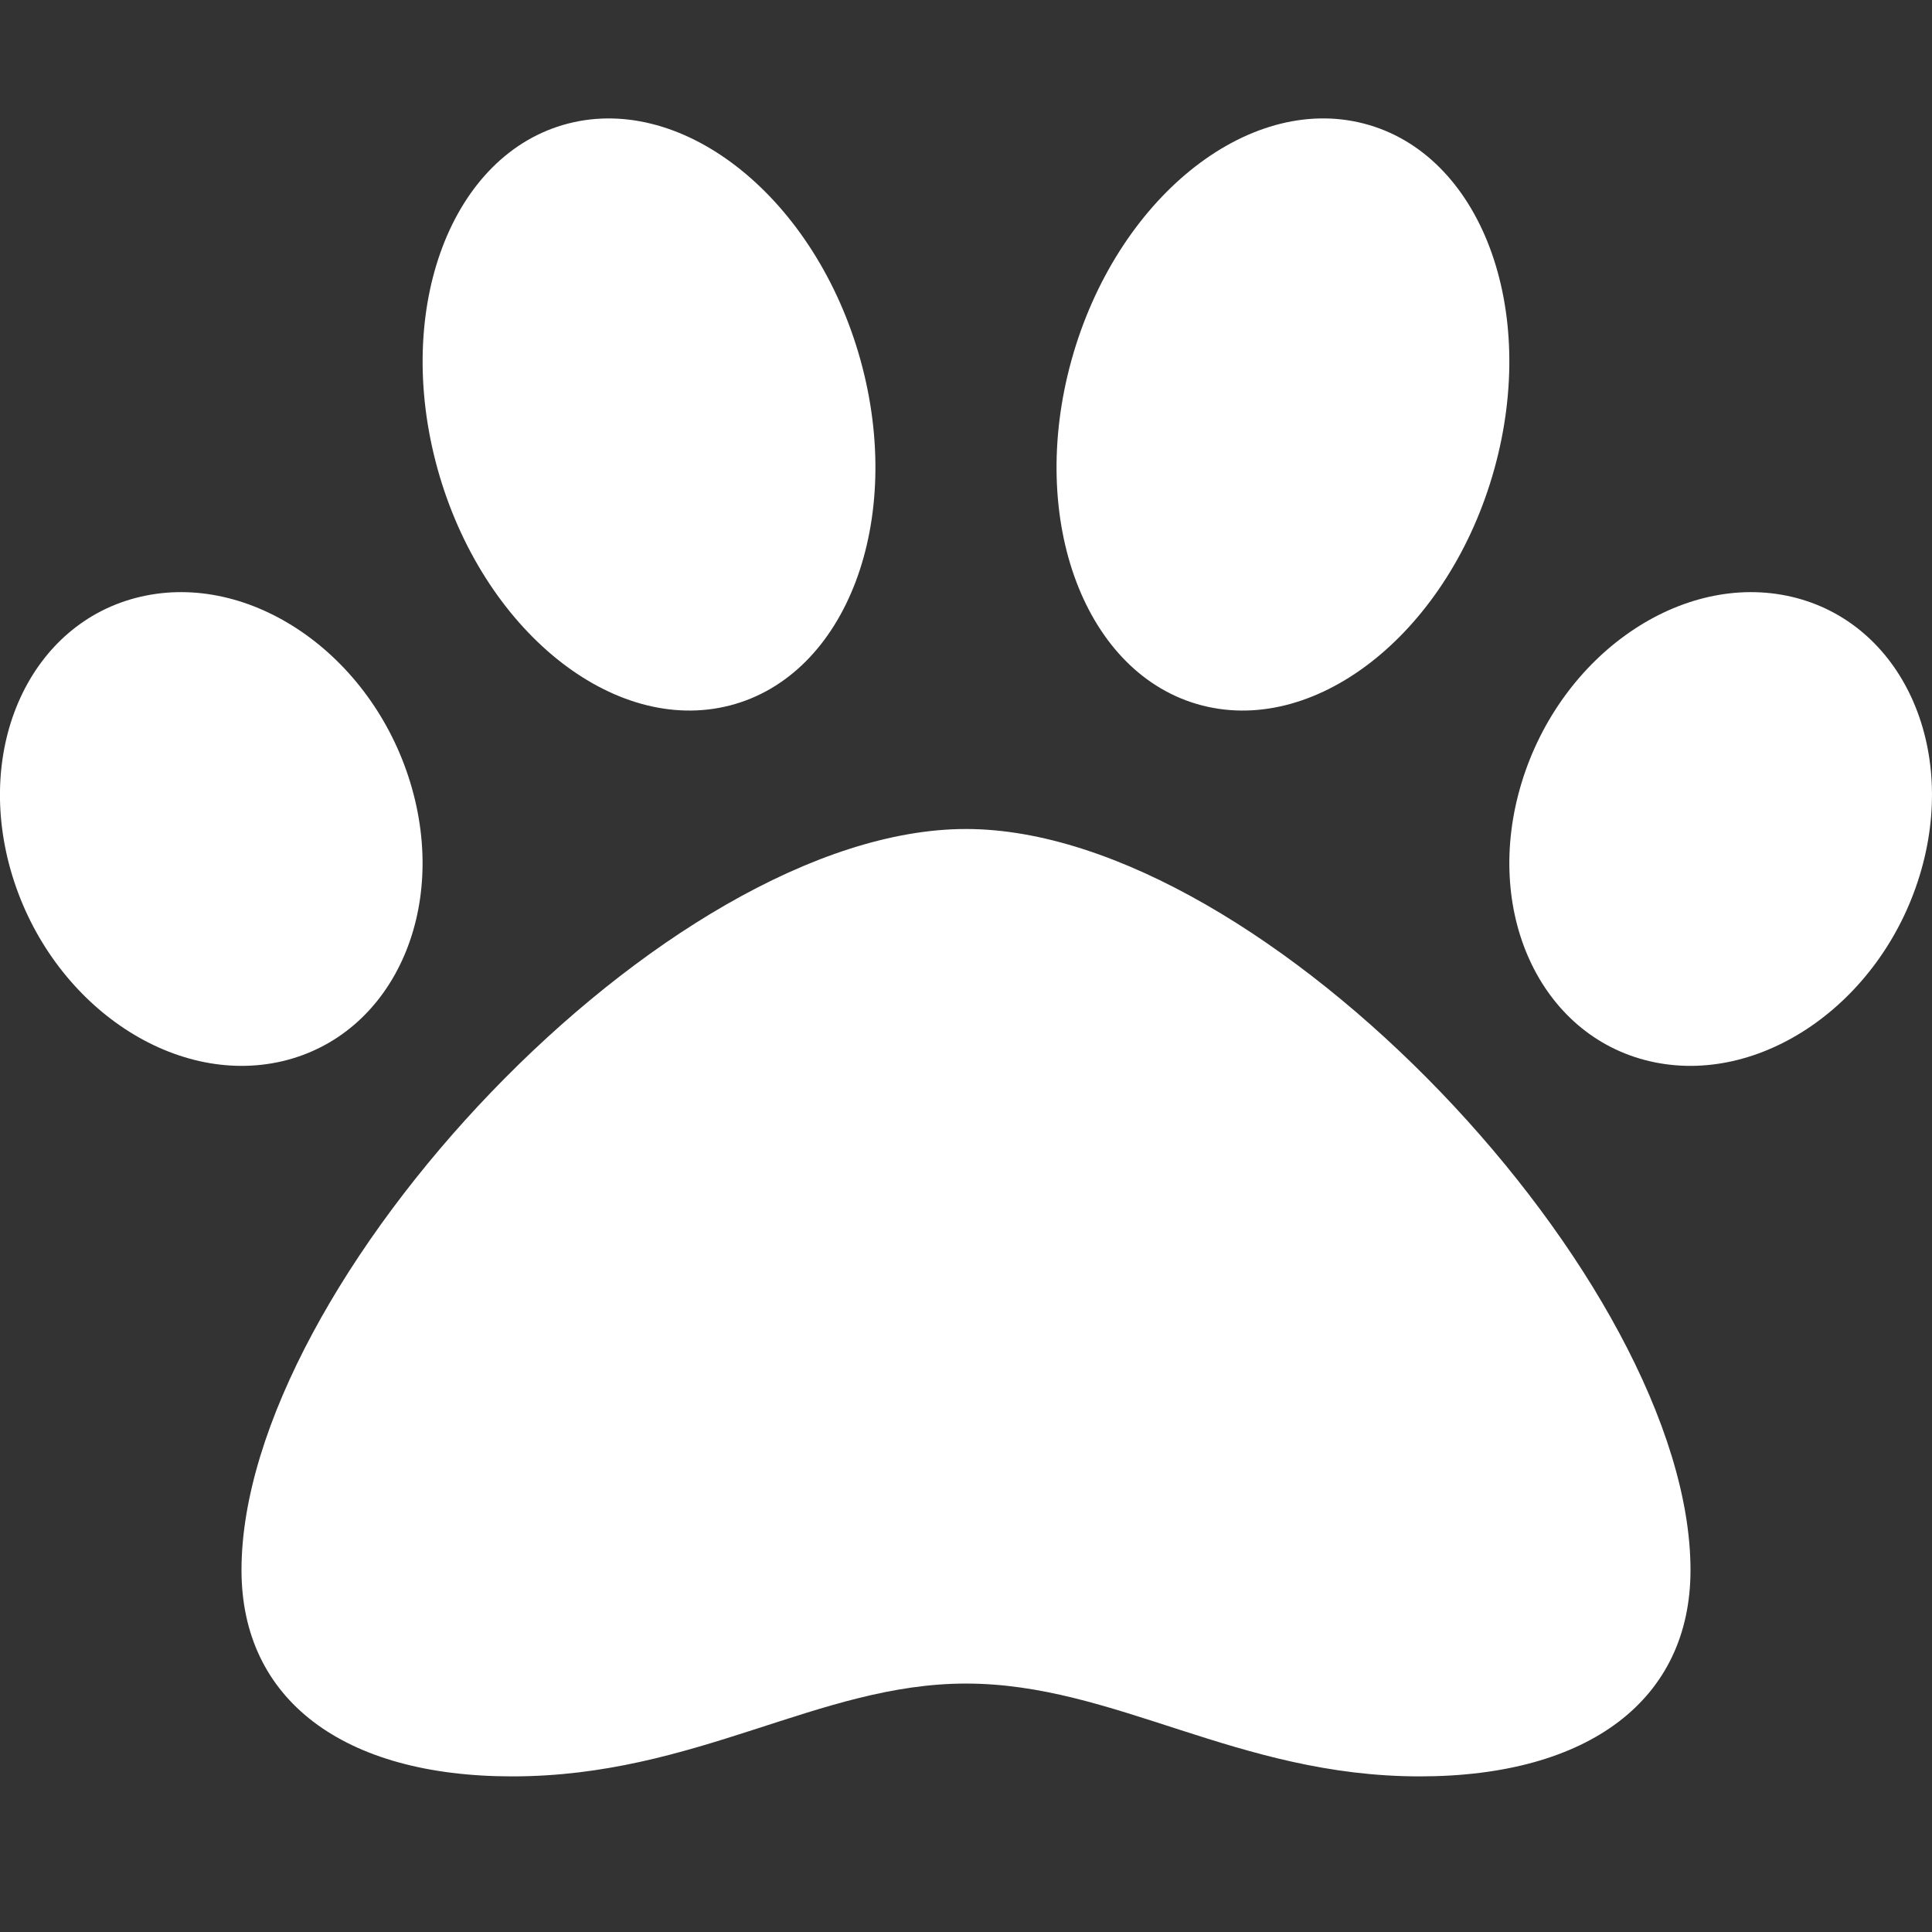 <svg width="22" height="22" viewBox="0 0 22 22" fill="none" xmlns="http://www.w3.org/2000/svg">
<rect x="0" y="0" width="22" height="22" fill="#333333" stroke="none"/>
<g clip-path="url(#clip0_36_107)">
<path d="M11 9.44C7.588 9.44 2.75 14.613 2.75 17.879C2.75 19.35 3.902 20.228 5.832 20.228C7.931 20.228 9.317 19.171 11 19.171C12.698 19.171 14.087 20.228 16.167 20.228C18.098 20.228 19.25 19.35 19.25 17.879C19.25 14.613 14.412 9.44 11 9.44ZM4.671 8.908C4.225 7.448 2.848 6.503 1.597 6.796C0.345 7.089 -0.306 8.511 0.14 9.971C0.587 11.431 1.964 12.377 3.215 12.084C4.466 11.79 5.118 10.369 4.671 8.908ZM8.312 8.033C9.641 7.69 10.306 5.928 9.798 4.098C9.289 2.269 7.799 1.064 6.469 1.407C5.14 1.75 4.475 3.511 4.983 5.341C5.492 7.171 6.983 8.376 8.312 8.033ZM20.403 6.796C19.151 6.503 17.775 7.449 17.328 8.909C16.881 10.369 17.533 11.791 18.784 12.084C20.035 12.377 21.412 11.432 21.859 9.971C22.306 8.511 21.654 7.09 20.403 6.796ZM13.688 8.033C15.018 8.376 16.508 7.171 17.016 5.341C17.525 3.511 16.86 1.75 15.53 1.407C14.201 1.063 12.711 2.269 12.202 4.098C11.693 5.928 12.359 7.69 13.688 8.033Z" fill="white"/>
</g>
<defs>
<clipPath id="clip0_36_107">
<rect width="22" height="21.577" fill="white"/>
</clipPath>
</defs>
</svg>

